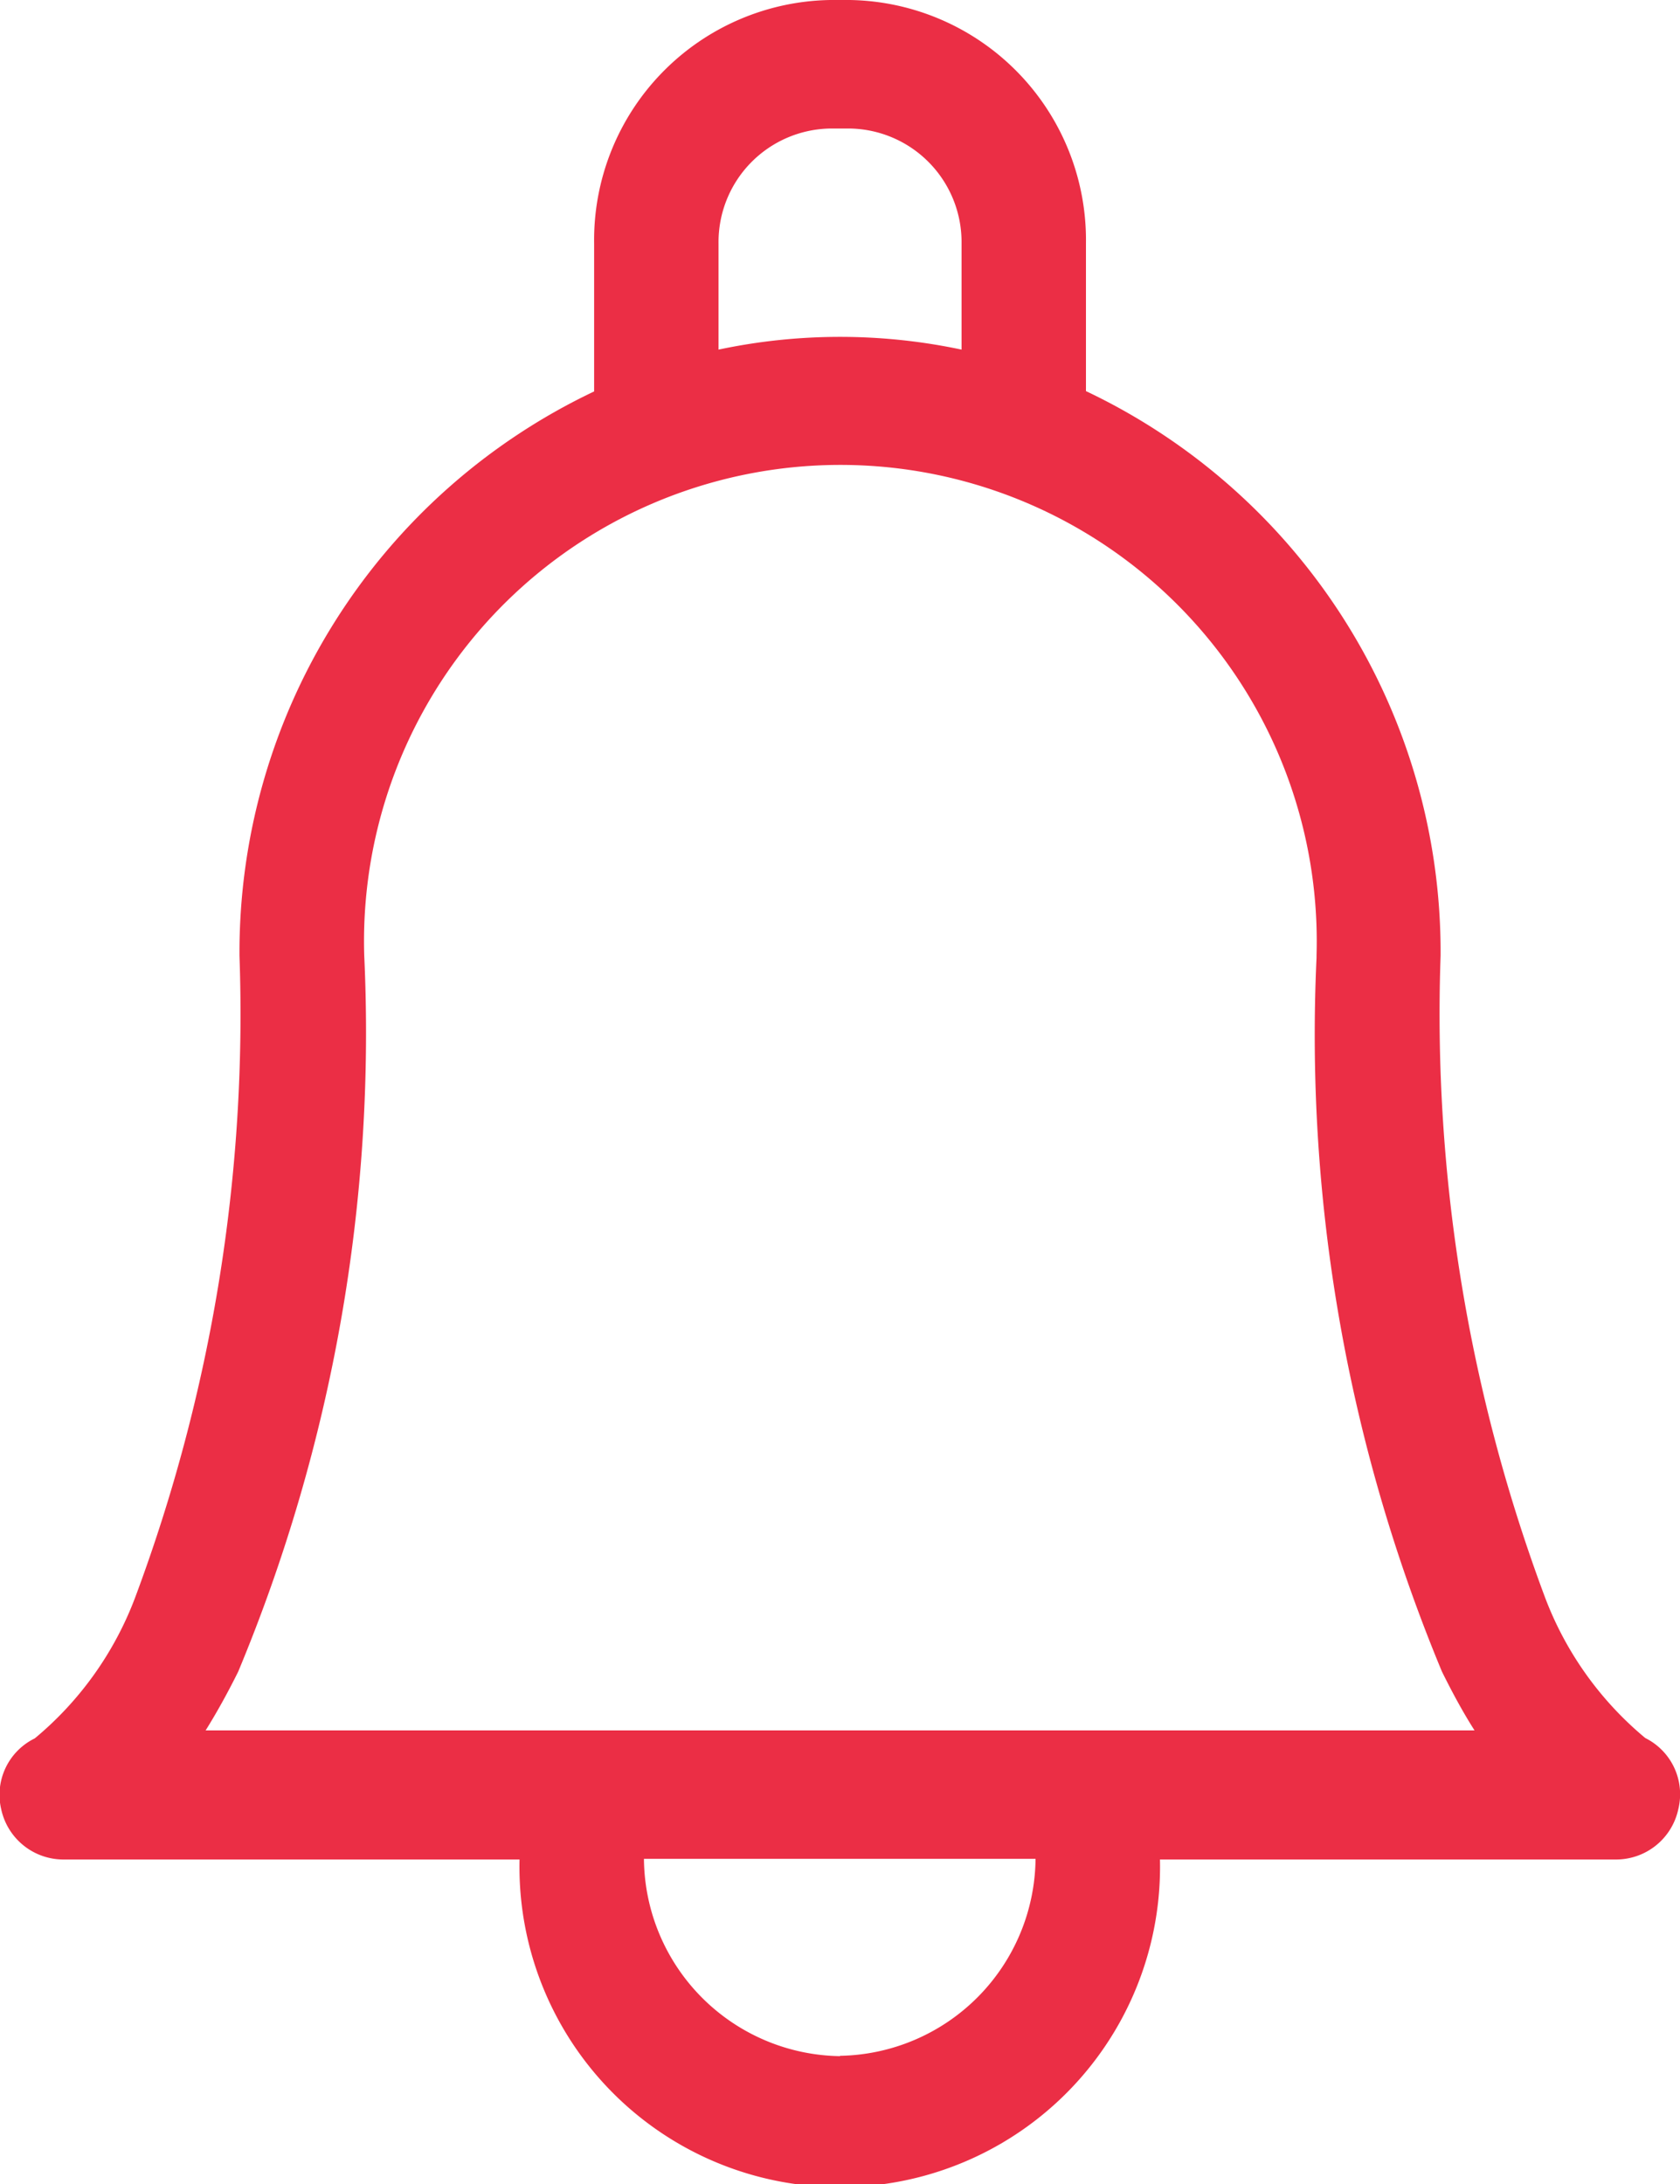 <svg xmlns="http://www.w3.org/2000/svg" width="20" height="26" viewBox="0 0 20 26">
  <path id="bell" d="M73.021,20.691a4.023,4.023,0,0,1-1.193-1.672,19.842,19.842,0,0,1-1.244-7.643c0-.01,0-.019,0-.029a7.389,7.389,0,0,0-4.222-6.691V2.9A2.858,2.858,0,0,0,63.551,0h-.233a2.858,2.858,0,0,0-2.811,2.9v1.76a7.39,7.39,0,0,0-4.222,6.72,19.842,19.842,0,0,1-1.244,7.643,4.022,4.022,0,0,1-1.193,1.672.747.747,0,0,0-.4.842.758.758,0,0,0,.743.6h5.428a3.813,3.813,0,1,0,7.624,0h5.428a.758.758,0,0,0,.743-.6A.747.747,0,0,0,73.021,20.691ZM61.988,2.9a1.352,1.352,0,0,1,1.33-1.37h.233a1.352,1.352,0,0,1,1.33,1.37V4.162a6.976,6.976,0,0,0-2.893,0V2.9Zm1.446,21.578A2.369,2.369,0,0,1,61.1,22.129h4.662A2.369,2.369,0,0,1,63.434,24.474ZM66.416,20.6H55.882c.128-.205.258-.438.388-.7a19.768,19.768,0,0,0,1.5-8.526,5.671,5.671,0,1,1,11.337,0c0,.009,0,.019,0,.028A19.728,19.728,0,0,0,70.6,19.9c.13.263.26.5.388.7Z" transform="translate(-53.434)" fill="#eb2e45"/>
</svg>
